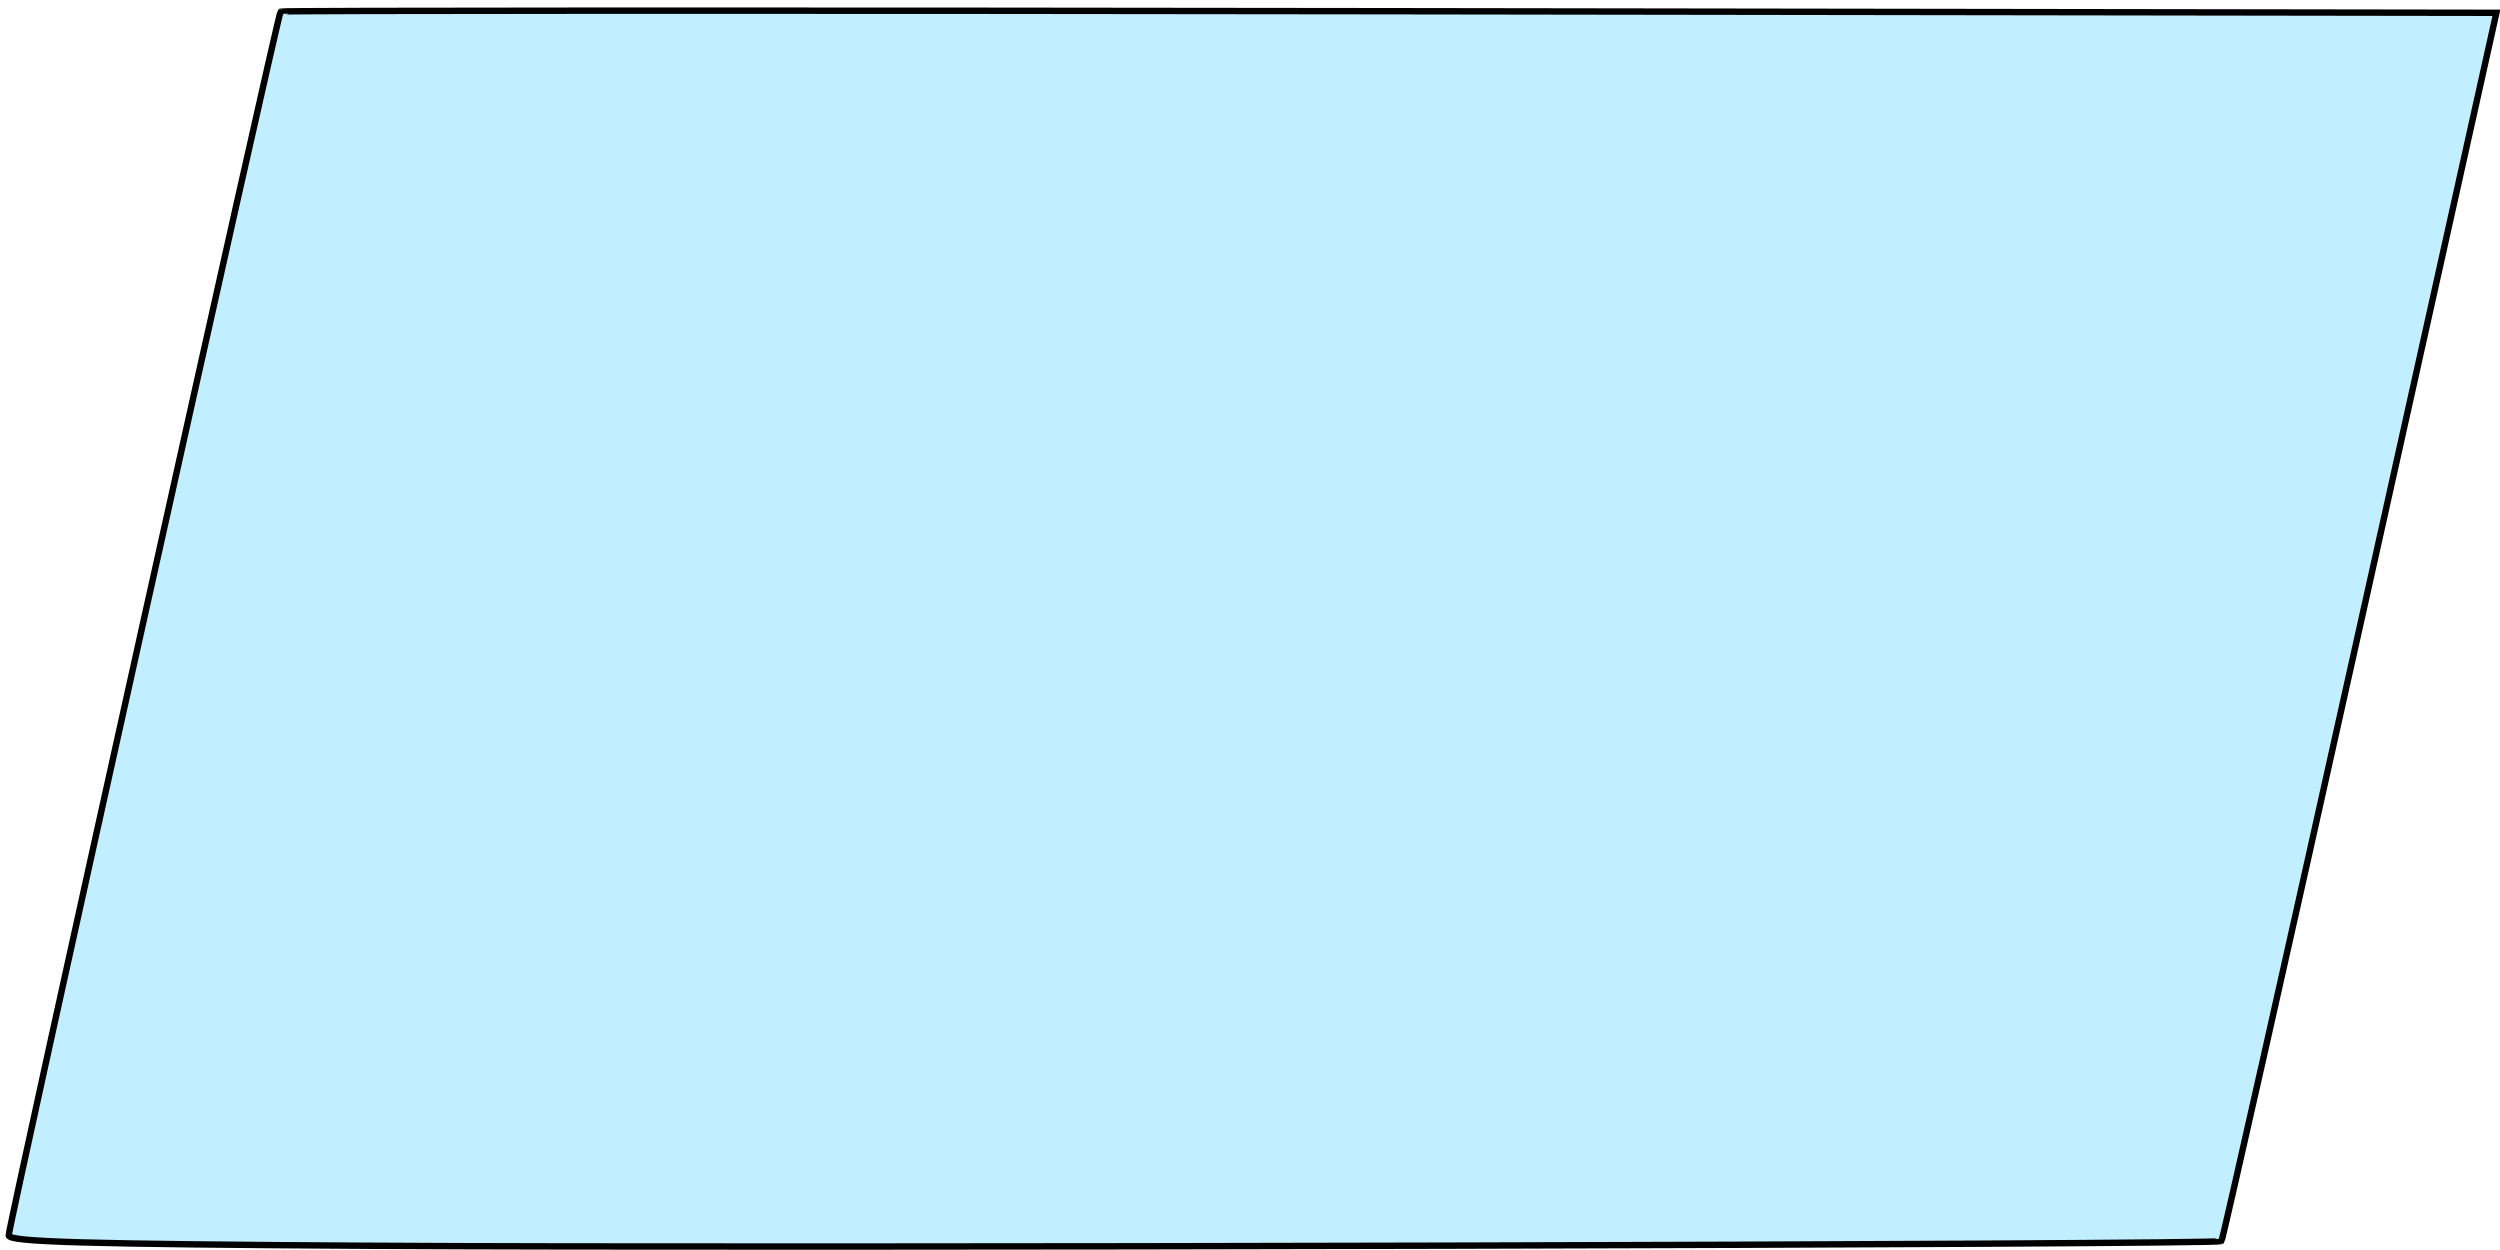 <?xml version="1.0" encoding="UTF-8" standalone="no"?>
<!-- Created with Inkscape (http://www.inkscape.org/) -->

<svg
   xmlns:dc="http://purl.org/dc/elements/1.1/"
   xmlns:cc="http://creativecommons.org/ns#"
   xmlns:rdf="http://www.w3.org/1999/02/22-rdf-syntax-ns#"
   xmlns:svg="http://www.w3.org/2000/svg"
   xmlns="http://www.w3.org/2000/svg"
   xmlns:sodipodi="http://sodipodi.sourceforge.net/DTD/sodipodi-0.dtd"
   xmlns:inkscape="http://www.inkscape.org/namespaces/inkscape"
   width="100"
   height="50"
   id="svg3009"
   version="1.1"
   inkscape:version="0.48.5 r10040"
   sodipodi:docname="entry.svg">
  <defs
     id="defs3011" />
  <sodipodi:namedview
     id="base"
     pagecolor="#ffffff"
     bordercolor="#666666"
     borderopacity="1.0"
     inkscape:pageopacity="0.0"
     inkscape:pageshadow="2"
     inkscape:zoom="5.6"
     inkscape:cx="20.851994"
     inkscape:cy="13.448122"
     inkscape:document-units="px"
     inkscape:current-layer="layer1"
     showgrid="false"
     inkscape:window-width="1366"
     inkscape:window-height="716"
     inkscape:window-x="-8"
     inkscape:window-y="-8"
     inkscape:window-maximized="1" />
  <g
     inkscape:label="Ebene 1"
     inkscape:groupmode="layer"
     id="layer1"
     transform="translate(0,-1002.362)">
    <path
       style="fill:#c2efff;fill-opacity:1;stroke:#000000;stroke-width:0.256;stroke-linecap:butt;stroke-linejoin:miter;stroke-miterlimit:4;stroke-opacity:1;stroke-dasharray:none"
       d="m 14.919,1052.194 c -11.68,-0.07 -14.571,-0.154 -14.571,-0.417 0,-0.399 10.763,-48.84 10.876,-48.952 0.044,-0.043 20.005,-0.05 44.356,-0.015 l 44.276,0.064 -5.455,24.524 c -3,13.488 -5.494,24.563 -5.542,24.61 -0.139,0.138 -57.932,0.282 -73.941,0.185 z"
       id="path3843"
       inkscape:connector-curvature="0" />
  </g>
</svg>
